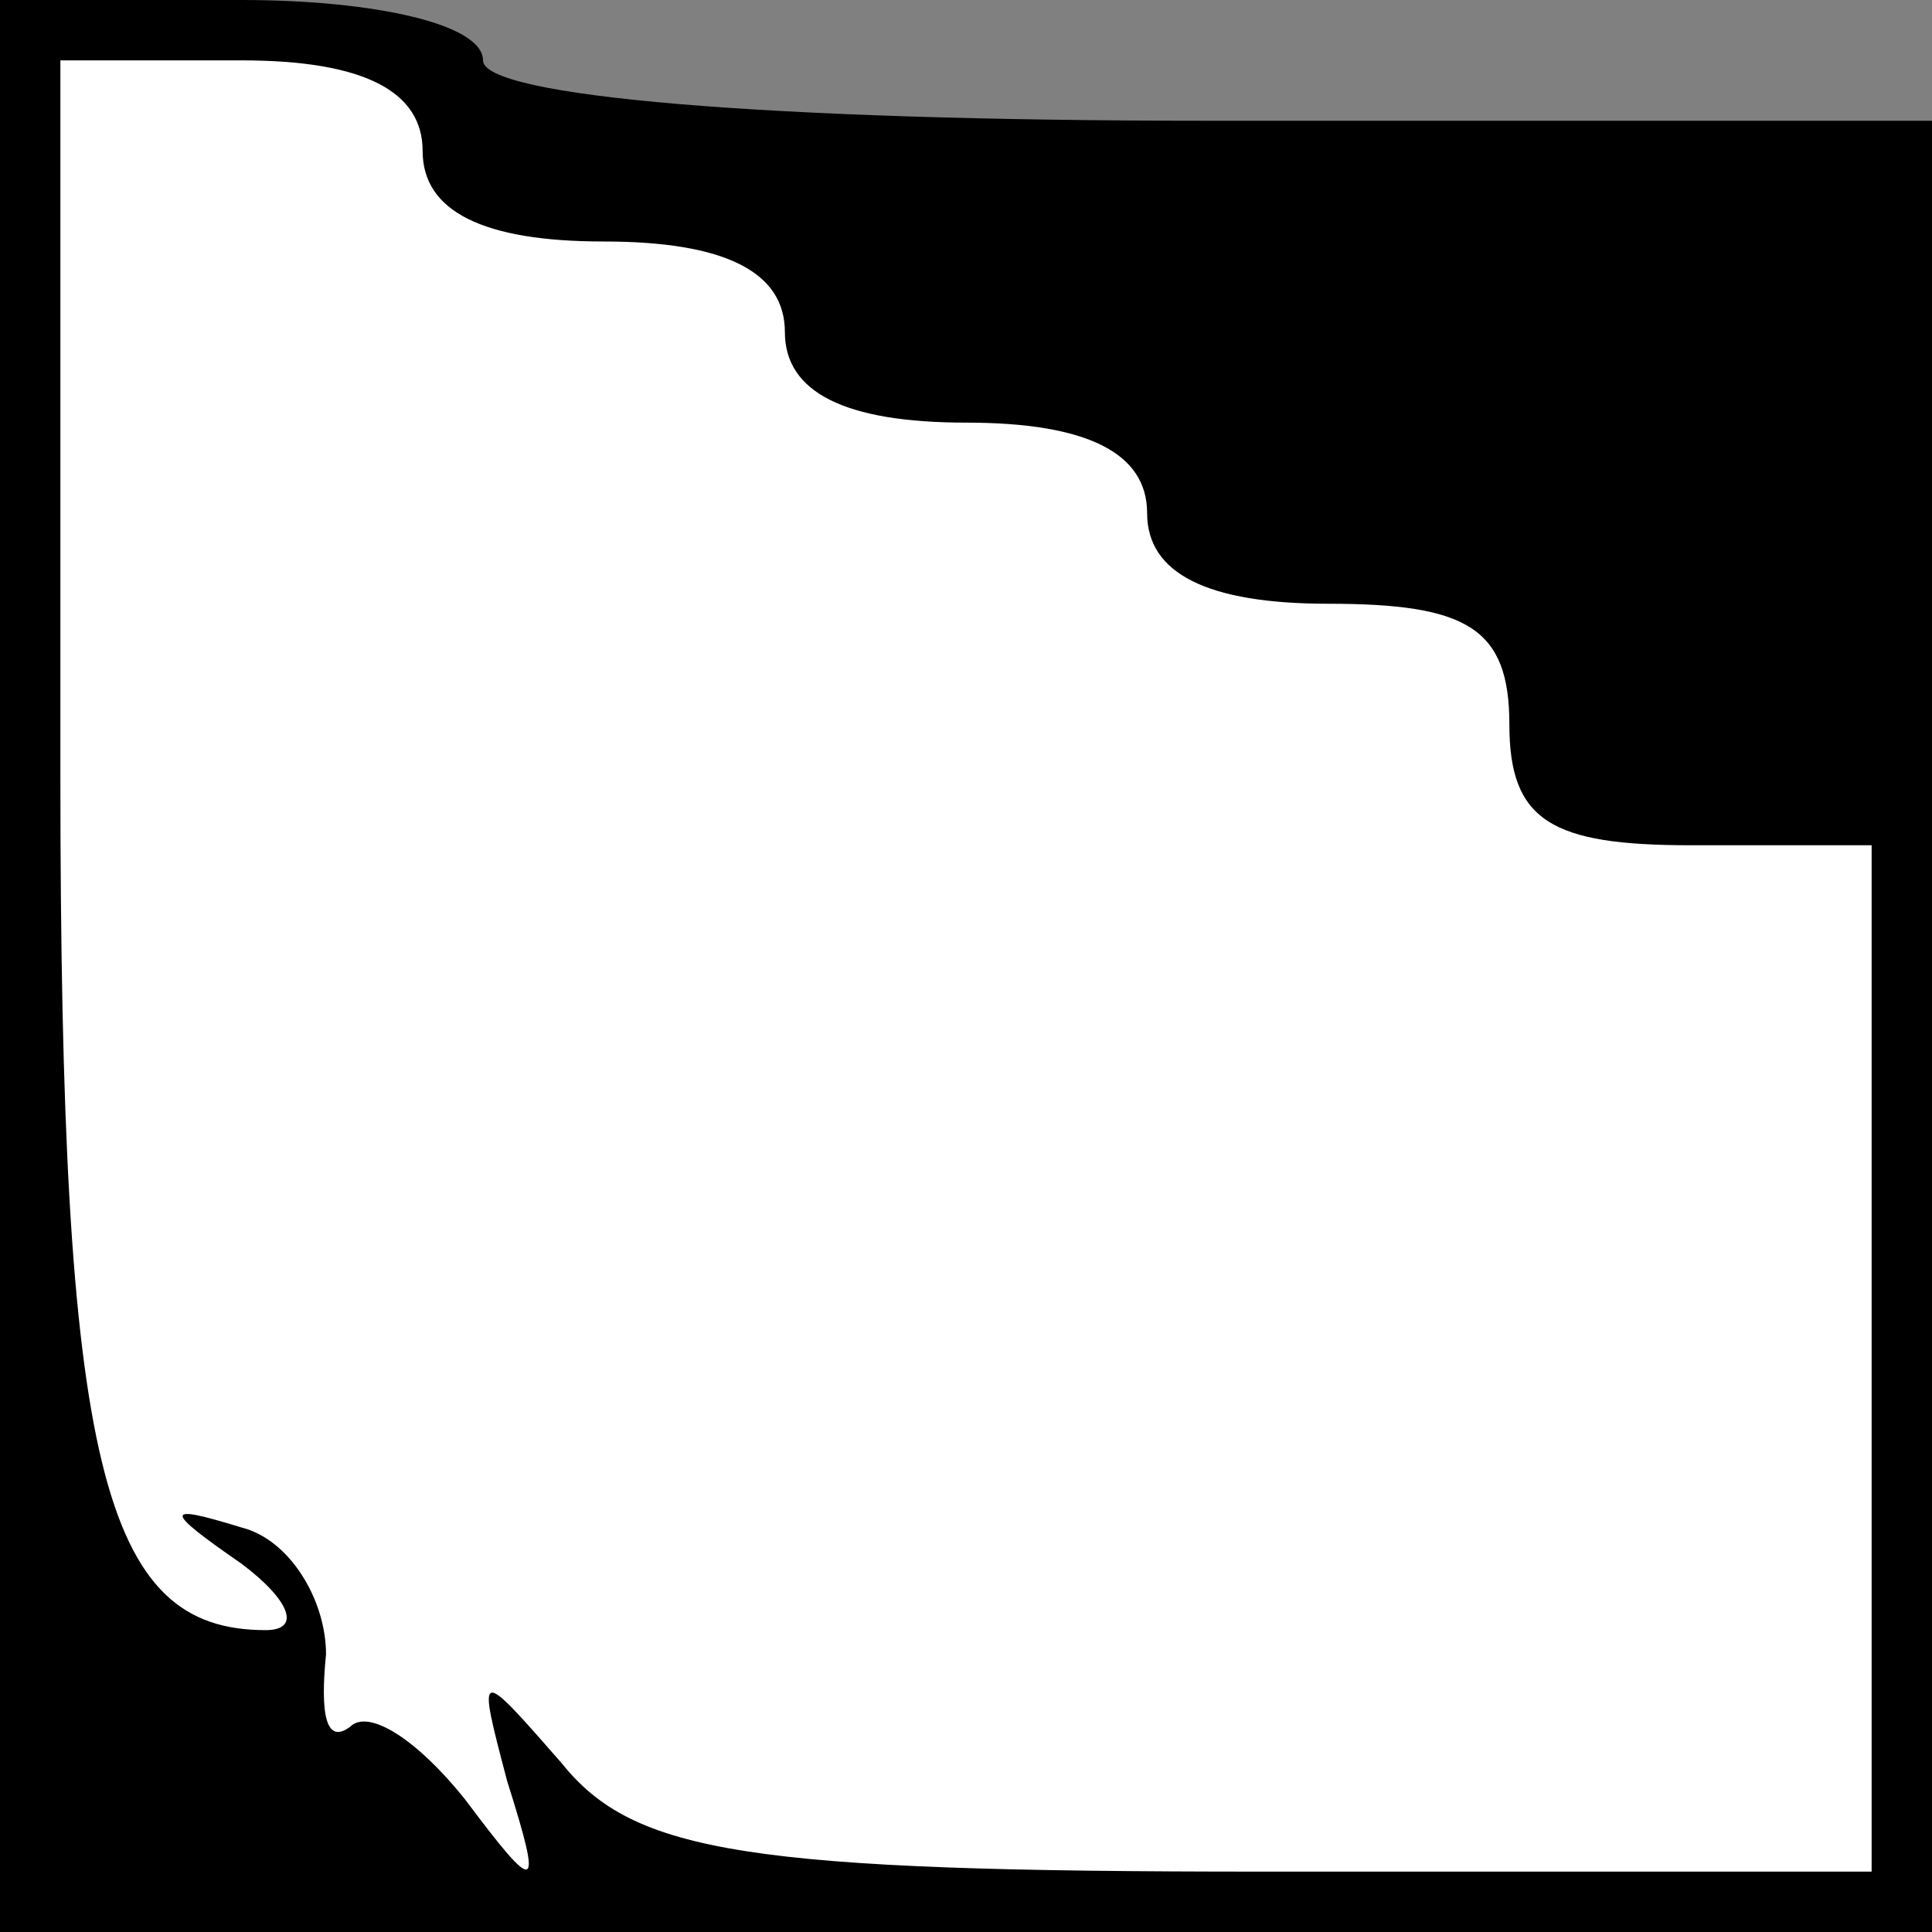 <?xml version="1.0" standalone="no"?>
<!DOCTYPE svg PUBLIC "-//W3C//DTD SVG 20010904//EN"
 "http://www.w3.org/TR/2001/REC-SVG-20010904/DTD/svg10.dtd">
<svg version="1.0" xmlns="http://www.w3.org/2000/svg"
 width="32pt" height="32pt" viewBox="0 0 32 32"
 preserveAspectRatio="xMidYMid meet">
<rect x="0" y="0" width="32" height="32" fill="#808080" stroke="none"/>
<g transform="translate(0,32) scale(0.1,-0.1)"
fill="#000000" stroke="none">
<path fill="#000000" stroke="none" d="M0 160 l0 -160 160 0 160 0 0 150 0
150 -120 0 c-73 0 -120 4 -120 10 0 6 -18 10 -40 10 l-40 0 0 -160z"/>
<path fill="#ffffff" stroke="none" d="M70 295 c0 -10 10 -15 30 -15 20 0 30
-5 30 -15 0 -10 10 -15 30 -15 20 0 30 -5 30 -15 0 -10 10 -15 30 -15 23 0 30
-4 30 -20 0 -16 7 -20 30 -20 l30 0 0 -85 0 -85 -101 0 c-85 0 -104 3 -116 18
-14 16 -14 16 -9 -3 6 -19 5 -19 -7 -3 -8 10 -16 15 -19 12 -4 -3 -5 2 -4 12
0 9 -6 19 -14 21 -13 4 -13 3 0 -6 8 -6 10 -11 4 -11 -27 0 -34 27 -34 142 l0
118 30 0 c20 0 30 -5 30 -15z"/>
</g>
</svg>
